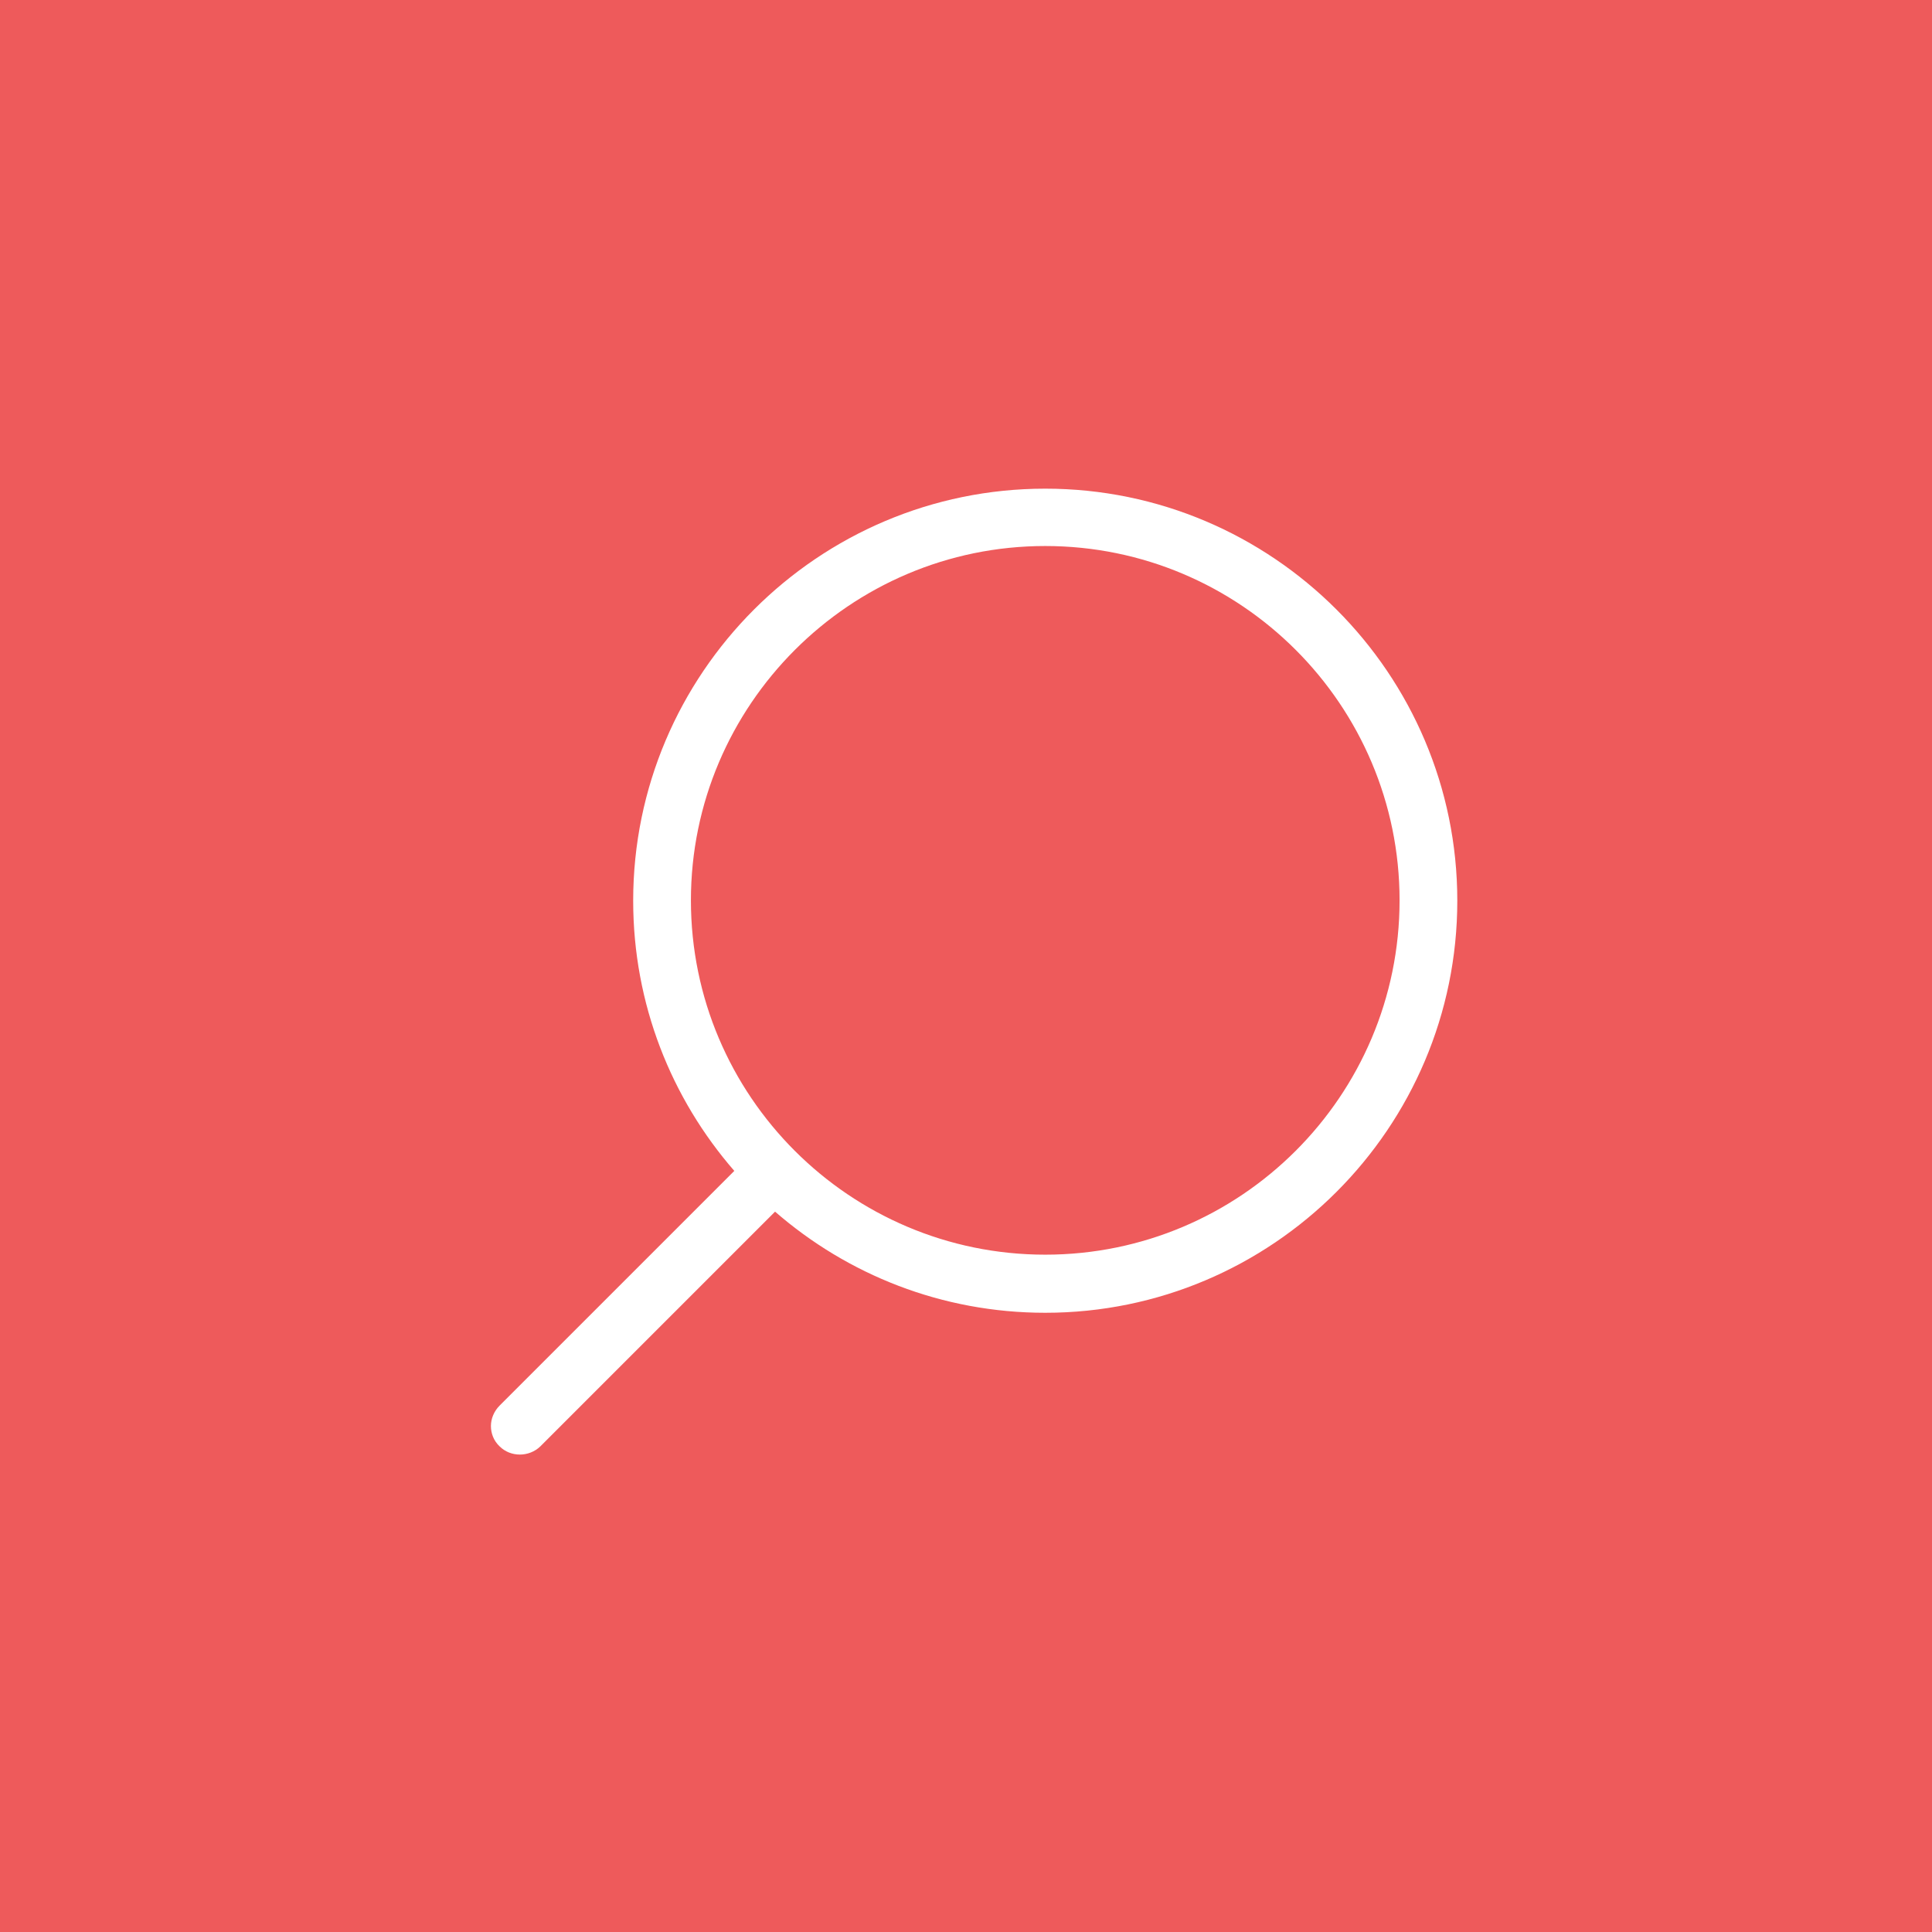 <?xml version="1.0" encoding="utf-8"?>
<!-- Generator: Adobe Illustrator 19.2.0, SVG Export Plug-In . SVG Version: 6.00 Build 0)  -->
<svg version="1.1" id="Capa_1" xmlns="http://www.w3.org/2000/svg" xmlns:xlink="http://www.w3.org/1999/xlink" x="0px" y="0px"
	 viewBox="0 0 512 512" style="enable-background:new 0 0 512 512;" xml:space="preserve">
<style type="text/css">
	.st0{fill:#EE5A5B;}
	.st1{fill:#FFFFFF;}
</style>
<rect x="0" class="st0" width="512" height="512"/>
<g>
	<path class="st1" d="M143.2,383.3l62.2-62.2c19.2,16.7,44.2,26.8,71.6,26.8c60.2,0,109.2-49,109.2-109.2
		c0-60.2-49-109.2-109.2-109.2s-109.2,49-109.2,109.2c0,27.4,10.1,52.4,26.8,71.6l-62.2,62.2c-1.5,1.5-2.3,3.5-2.3,5.4
		c0,1.9,0.7,3.9,2.3,5.4C135.3,386.2,140.2,386.2,143.2,383.3z M277,144.7c51.8,0,93.9,42.1,93.9,93.9c0,51.8-42.1,93.9-93.9,93.9
		s-93.9-42.1-93.9-93.9C183.1,186.9,225.2,144.7,277,144.7z"/>
</g>
</svg>
